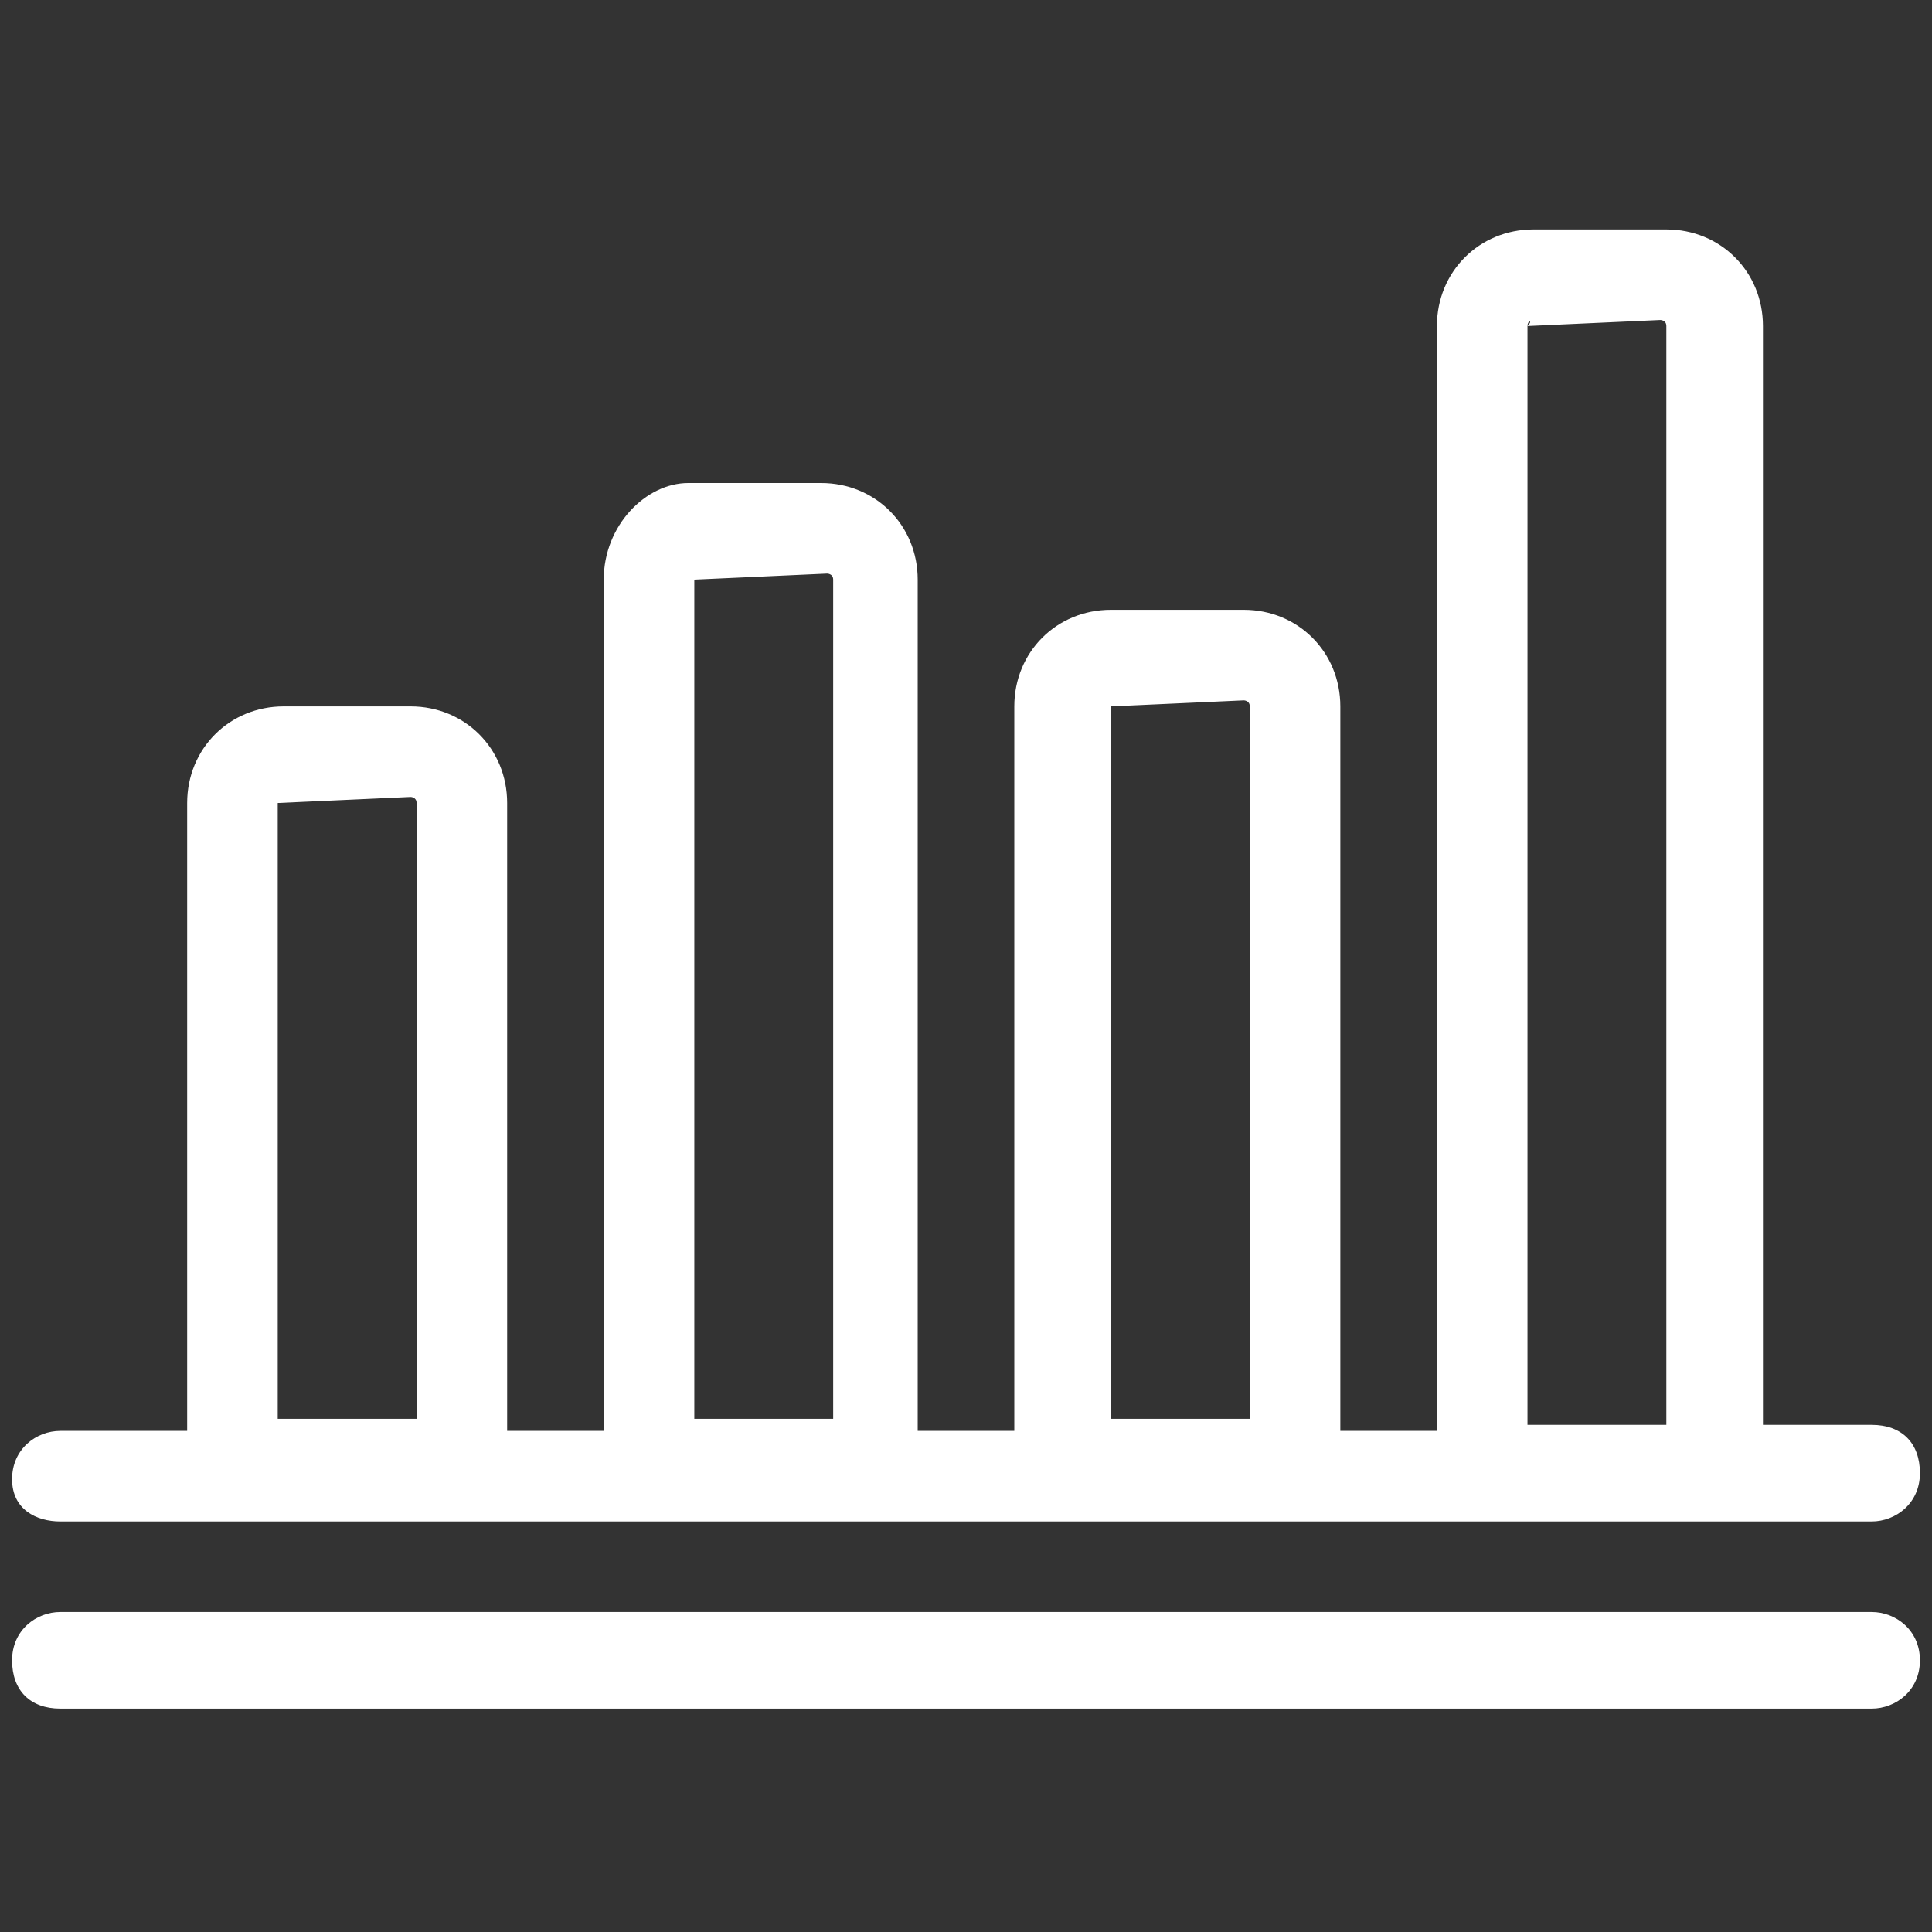 <?xml version="1.0" encoding="utf-8"?>
<!-- Generator: Adobe Illustrator 24.1.0, SVG Export Plug-In . SVG Version: 6.00 Build 0)  -->
<svg version="1.1" id="Layer_1" xmlns="http://www.w3.org/2000/svg" xmlns:xlink="http://www.w3.org/1999/xlink" x="0px" y="0px"
	 viewBox="0 0 32 32" style="enable-background:new 0 0 32 32;" xml:space="preserve">
<rect x="0" y="0" width="32" height="32" fill="#333333" stroke="none"/>
<style type="text/css">
	.st0{fill:#FFFFFF;}
</style>
<g>
	<path class="st0" d="M1,25.2h30c0.4,0,0.8-0.3,0.8-0.8s-0.3-0.8-0.8-0.8h-1.8V5.4c0-0.9-0.7-1.6-1.6-1.6h-2.2
		c-0.9,0-1.6,0.7-1.6,1.6v18.3h-1.6v-12c0-0.9-0.7-1.6-1.6-1.6h-2.2c-0.9,0-1.6,0.7-1.6,1.6v12h-1.6V9.6c0-0.9-0.7-1.6-1.6-1.6h-2.2
		C10.7,8,10,8.7,10,9.6v14.1H8.4V13.3c0-0.9-0.7-1.6-1.6-1.6H4.7c-0.9,0-1.6,0.7-1.6,1.6v10.4H1c-0.4,0-0.8,0.3-0.8,0.8
		S0.6,25.2,1,25.2z M25.3,5.4C25.3,5.3,25.4,5.3,25.3,5.4l2.2-0.1c0,0,0.1,0,0.1,0.1v18.2h-2.3V5.4z M18.4,11.7
		C18.4,11.7,18.5,11.7,18.4,11.7l2.2-0.1c0,0,0.1,0,0.1,0.1v11.8h-2.3V11.7z M11.5,9.6C11.5,9.6,11.6,9.5,11.5,9.6l2.2-0.1
		c0,0,0.1,0,0.1,0.1v13.9h-2.3V9.6z M4.6,13.3C4.6,13.3,4.7,13.3,4.6,13.3l2.2-0.1c0,0,0.1,0,0.1,0.1v10.2H4.6V13.3z"/>
	<path class="st0" d="M31,26.7H1c-0.4,0-0.8,0.3-0.8,0.8s0.3,0.8,0.8,0.8h30c0.4,0,0.8-0.3,0.8-0.8S31.4,26.7,31,26.7z"/>
</g>
</svg>
